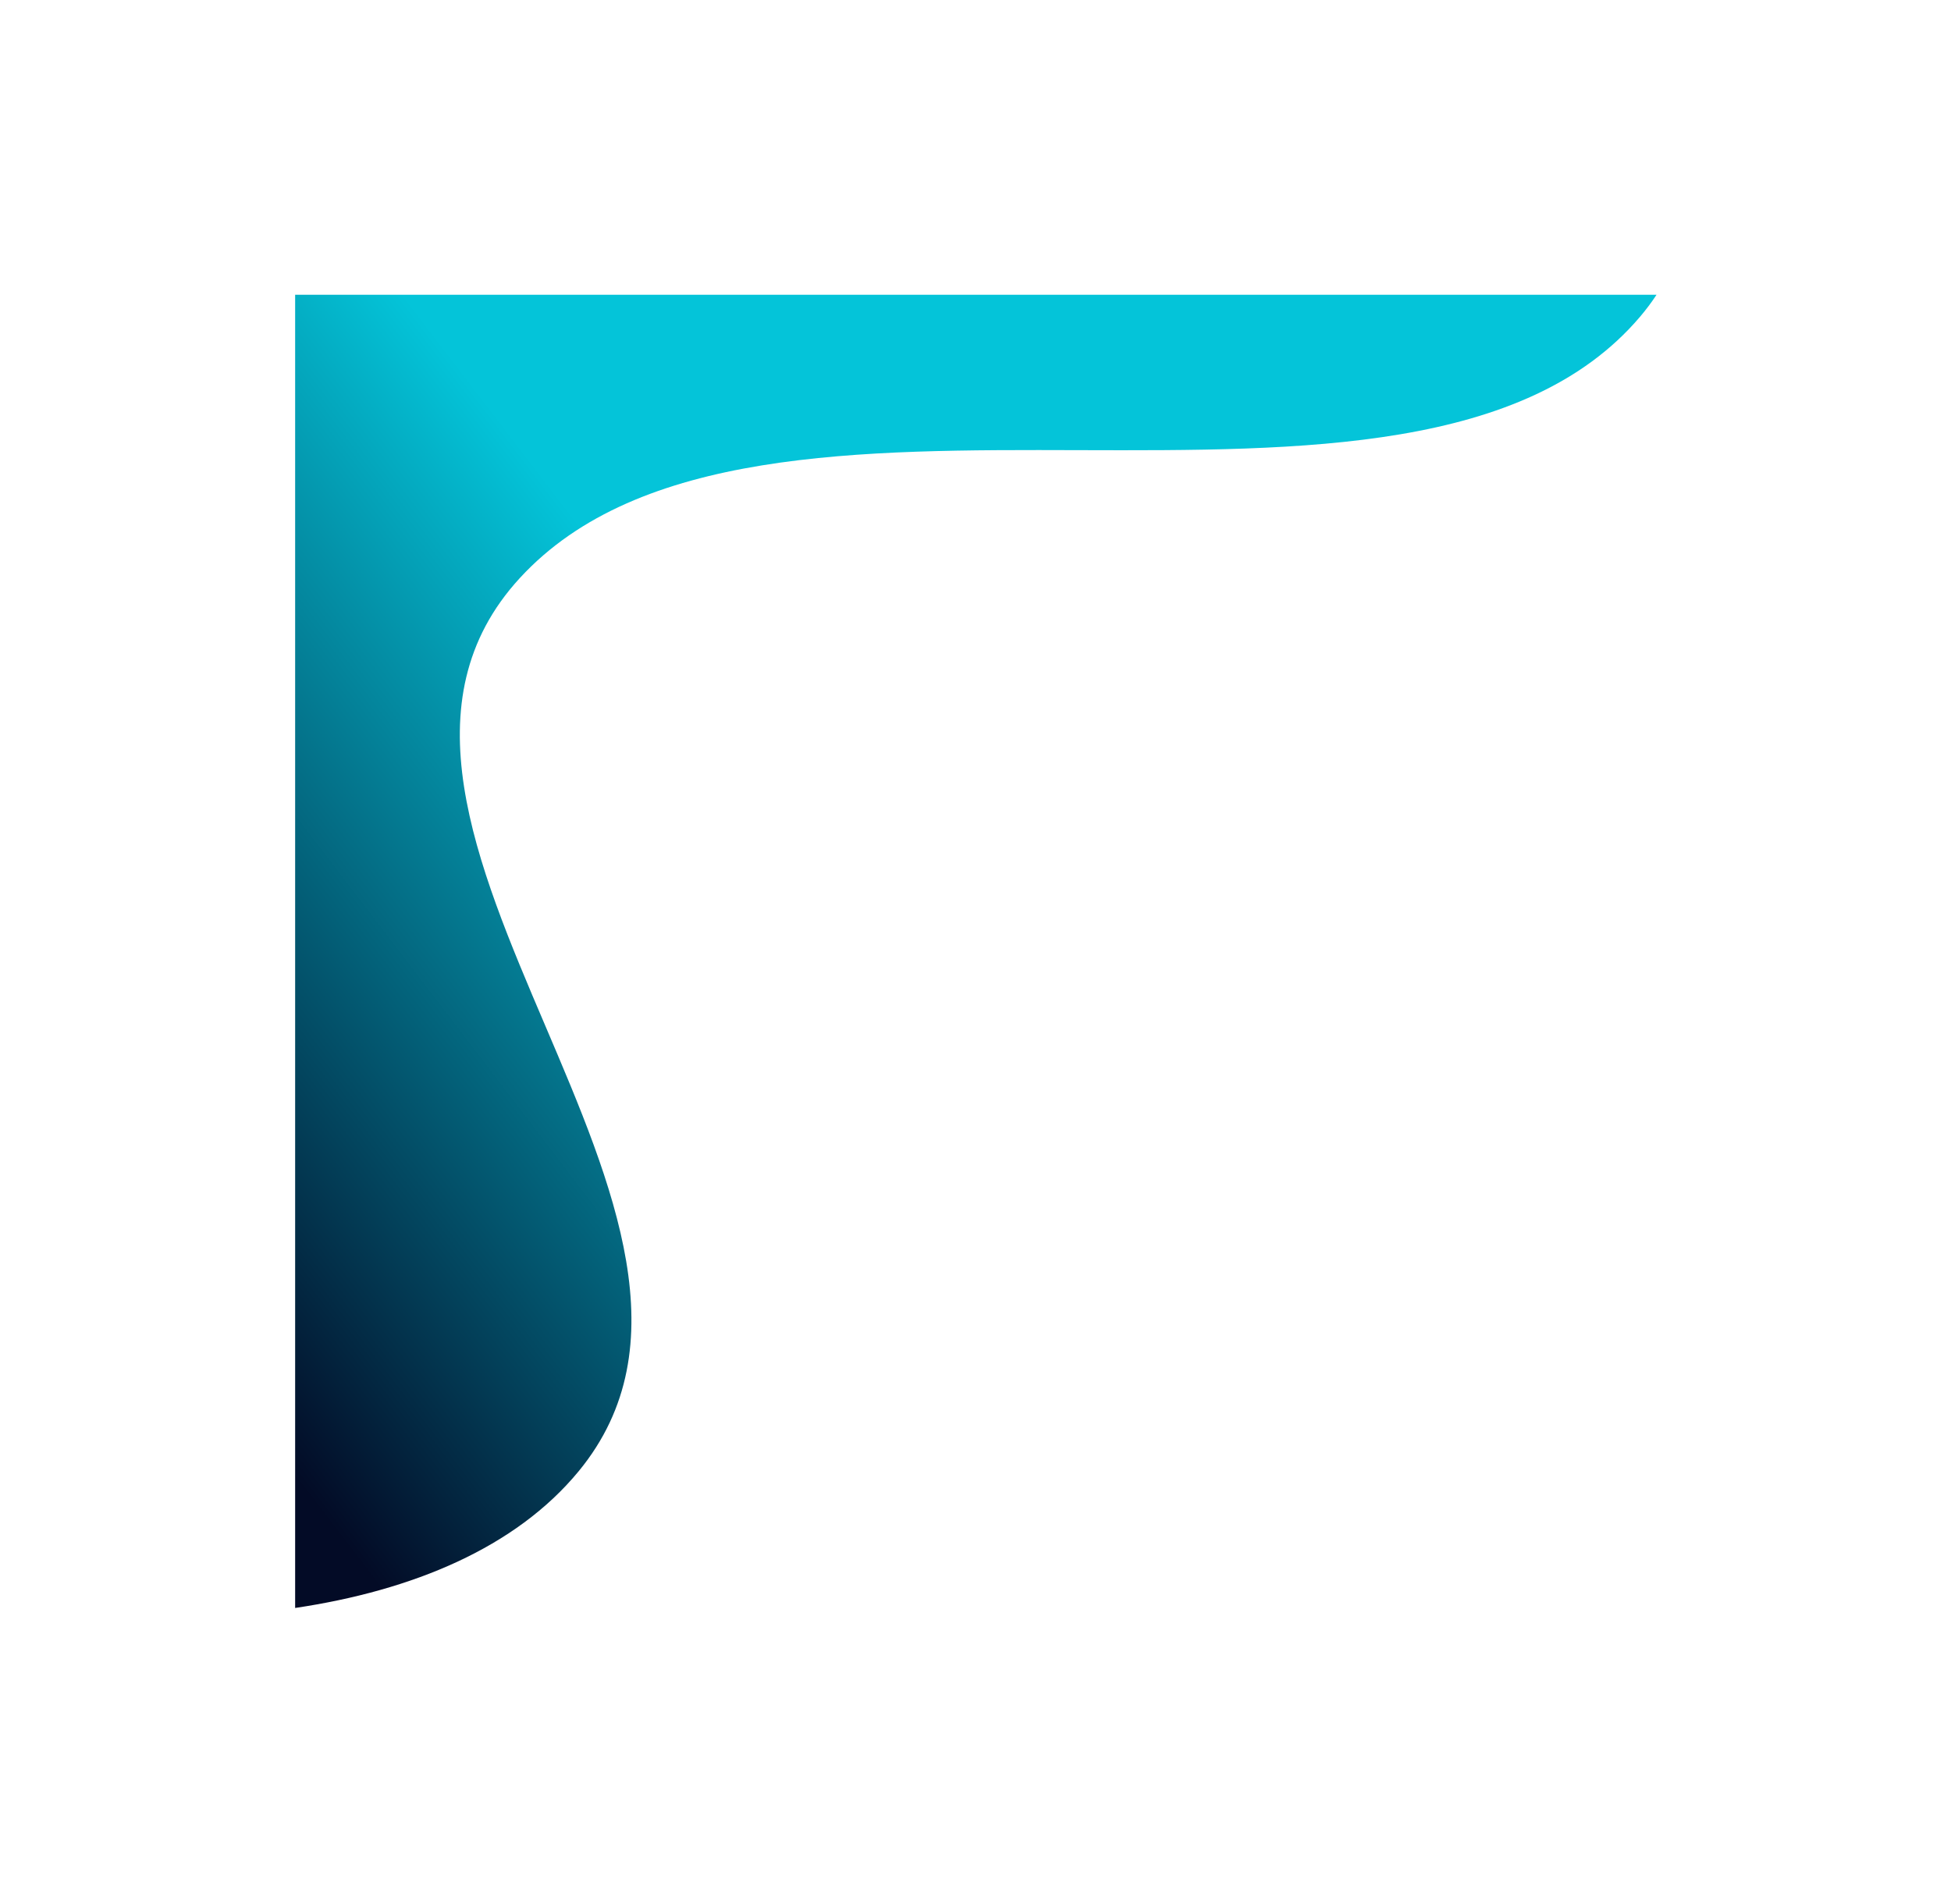 <svg width="546" height="533" viewBox="0 0 546 533" fill="none" xmlns="http://www.w3.org/2000/svg">
<g filter="url(#filter0_dd_138_15)">
<path d="M458.909 88.736C460.667 86.671 462.225 84.591 463.593 82.497L82.597 82.497L82.597 450.041C115.452 445.157 144.321 433.193 161.963 411.749C190.822 376.669 171.655 331.745 152.585 287.047C133.157 241.512 113.83 196.211 145.474 161.788C178.716 125.629 240.565 125.81 302.199 125.99C364.648 126.173 426.878 126.355 458.909 88.736Z" fill="url(#paint0_linear_138_15)"/>
</g>
<defs>
<filter id="filter0_dd_138_15" x="0.397" y="0.298" width="545.395" height="531.943" filterUnits="userSpaceOnUse" color-interpolation-filters="sRGB">
<feFlood flood-opacity="0" result="BackgroundImageFix"/>
<feColorMatrix in="SourceAlpha" type="matrix" values="0 0 0 0 0 0 0 0 0 0 0 0 0 0 0 0 0 0 127 0" result="hardAlpha"/>
<feOffset/>
<feGaussianBlur stdDeviation="5.871"/>
<feColorMatrix type="matrix" values="0 0 0 0 1 0 0 0 0 1 0 0 0 0 1 0 0 0 1 0"/>
<feBlend mode="normal" in2="BackgroundImageFix" result="effect1_dropShadow_138_15"/>
<feColorMatrix in="SourceAlpha" type="matrix" values="0 0 0 0 0 0 0 0 0 0 0 0 0 0 0 0 0 0 127 0" result="hardAlpha"/>
<feOffset/>
<feGaussianBlur stdDeviation="41.1"/>
<feColorMatrix type="matrix" values="0 0 0 0 0.161 0 0 0 0 0.949 0 0 0 0 0.949 0 0 0 1 0"/>
<feBlend mode="normal" in2="effect1_dropShadow_138_15" result="effect2_dropShadow_138_15"/>
<feBlend mode="normal" in="SourceGraphic" in2="effect2_dropShadow_138_15" result="shape"/>
</filter>
<linearGradient id="paint0_linear_138_15" x1="498.979" y1="95.023" x2="82.5" y2="413.555" gradientUnits="userSpaceOnUse">
<stop offset="0.57" stop-color="#04C4D9"/>
<stop offset="1" stop-color="#030B26"/>
</linearGradient>
</defs>
</svg>
